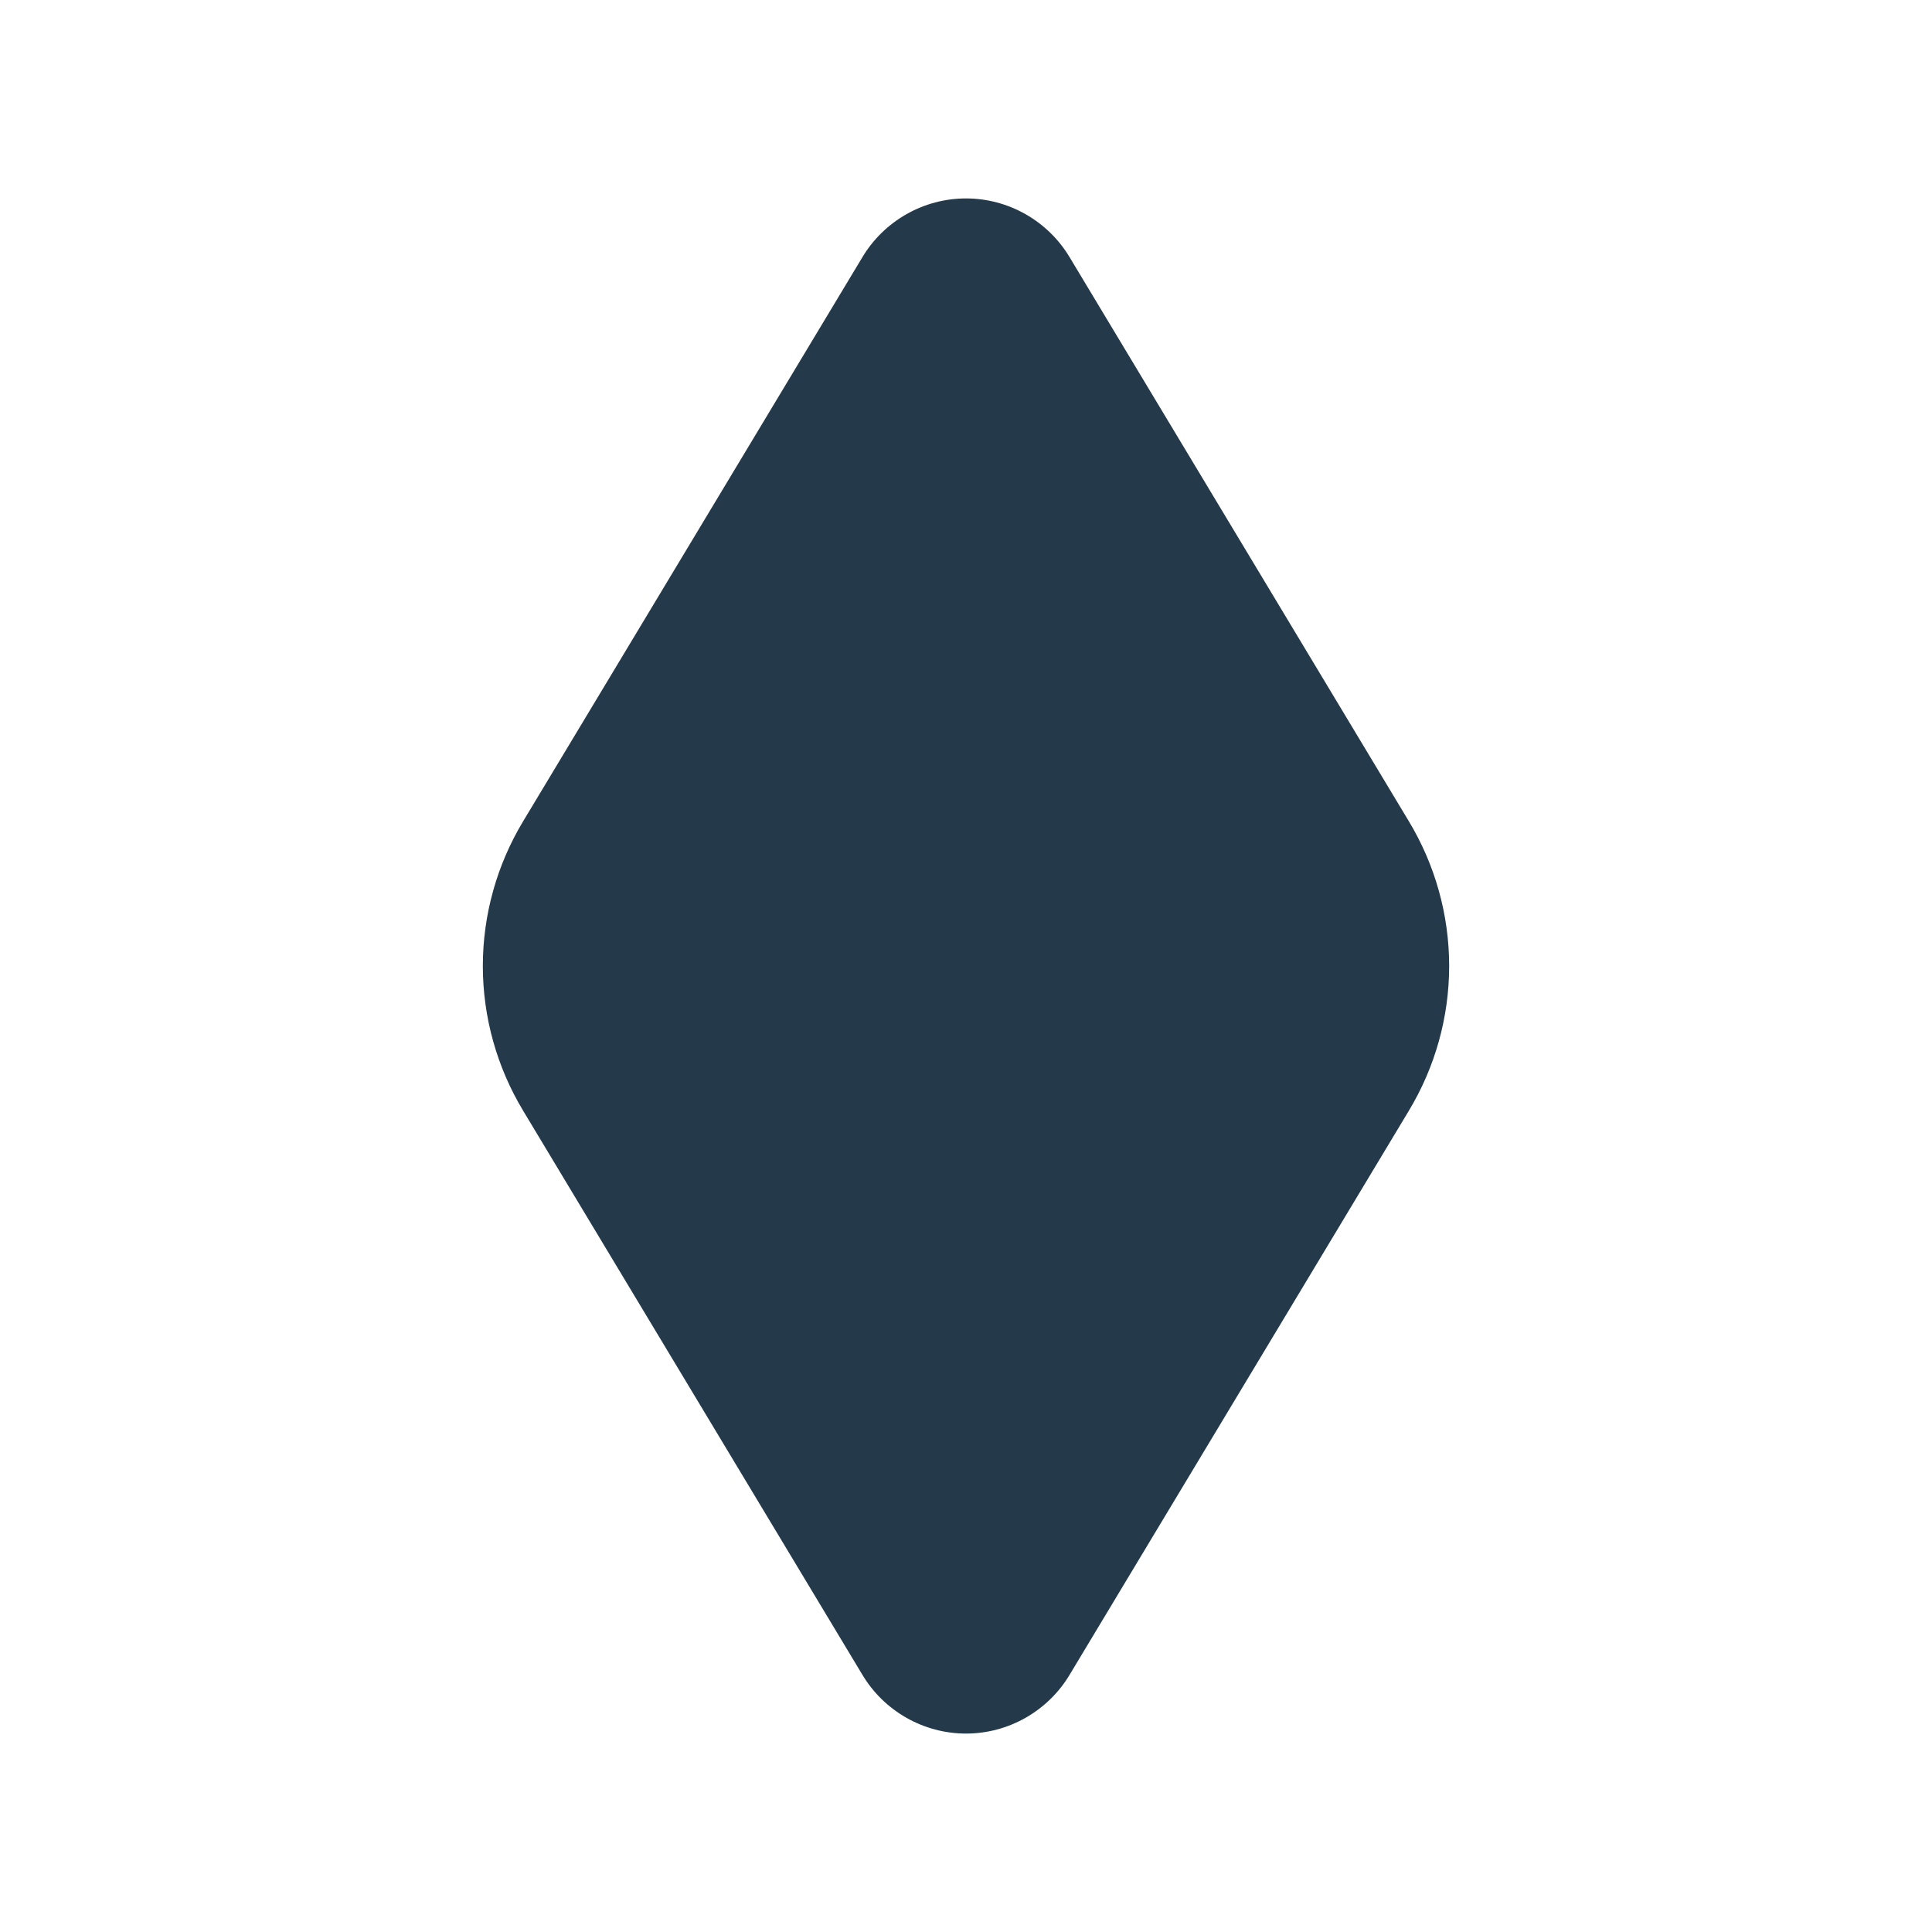 <svg viewBox="0 0 24 24" fill="#24394A" xmlns="http://www.w3.org/2000/svg">
<path d="M13.29 3.2C13.157 2.976 12.968 2.791 12.742 2.662C12.516 2.533 12.26 2.465 12 2.465C11.74 2.465 11.484 2.533 11.258 2.662C11.032 2.791 10.843 2.976 10.71 3.2L6.5 10.2C6.172 10.743 5.998 11.366 5.998 12C5.998 12.634 6.172 13.257 6.5 13.8L10.71 20.8C10.843 21.024 11.032 21.209 11.258 21.338C11.484 21.467 11.74 21.535 12 21.535C12.26 21.535 12.516 21.467 12.742 21.338C12.968 21.209 13.157 21.024 13.29 20.8L17.5 13.8C17.828 13.257 18.002 12.634 18.002 12C18.002 11.366 17.828 10.743 17.5 10.2L13.29 3.2Z" />
</svg>

